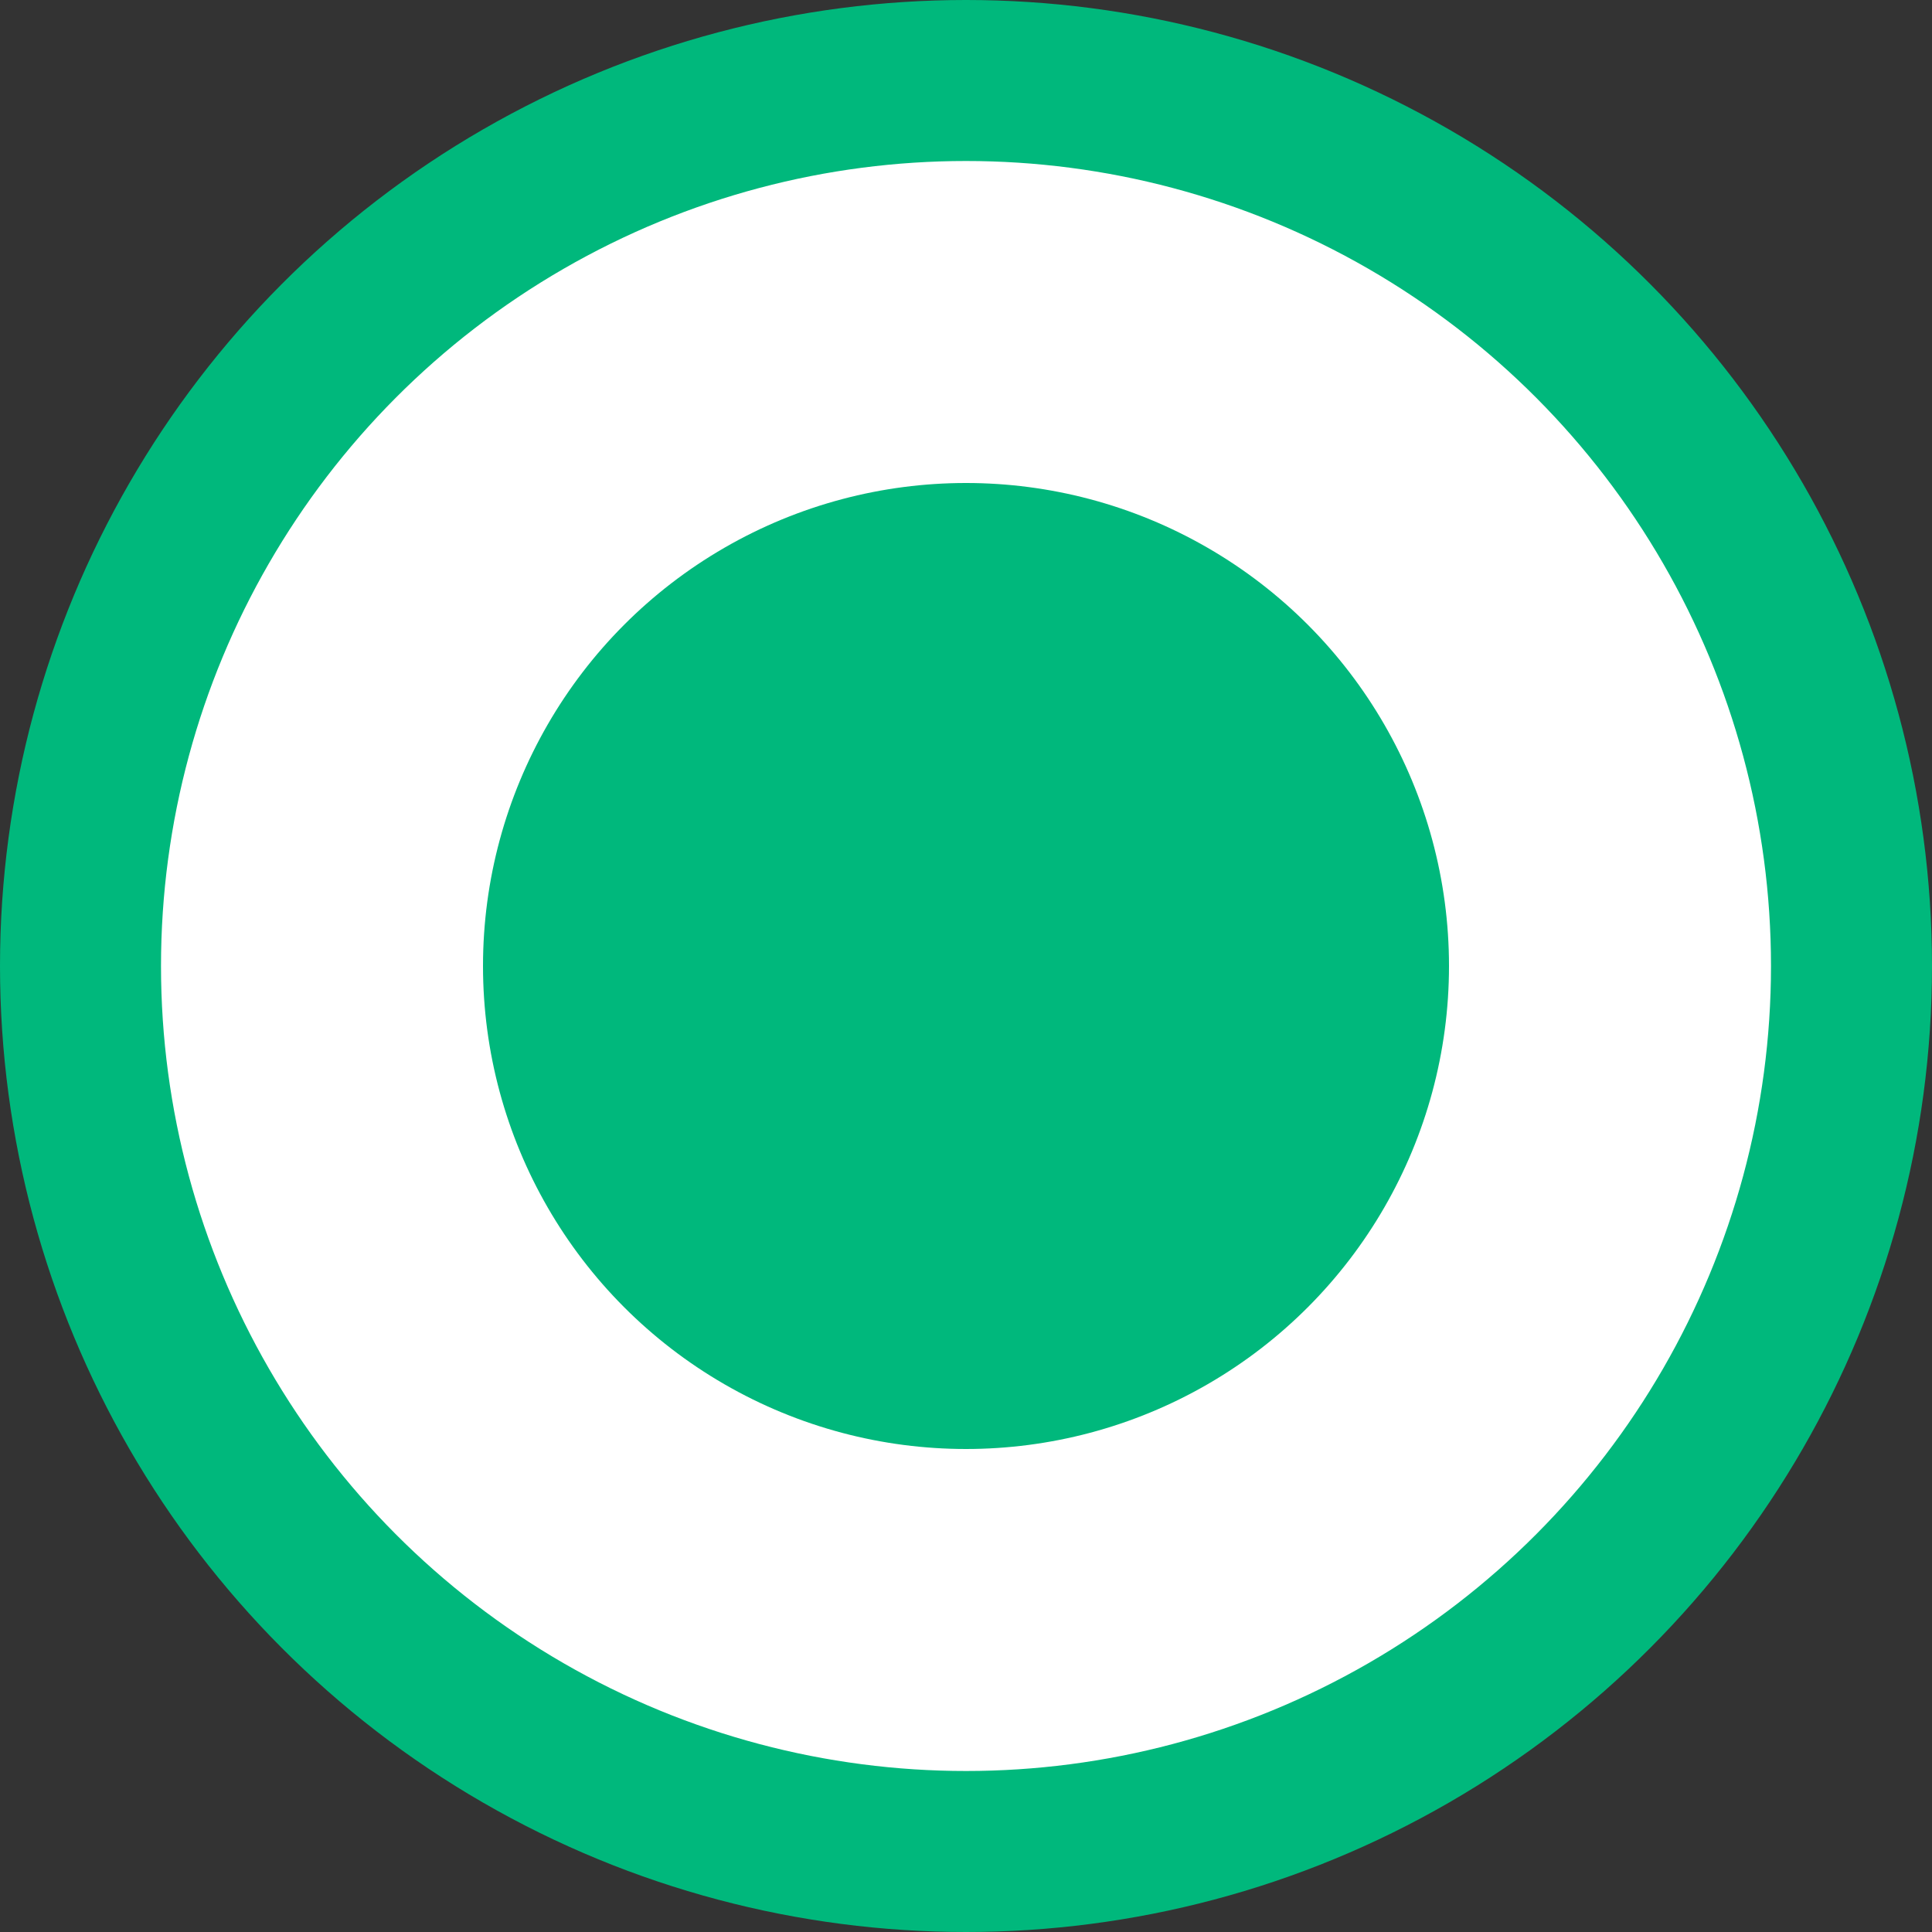 <svg xmlns="http://www.w3.org/2000/svg" width="12" height="12" fill="none" viewBox="0 0 12 12"><rect x="0" y="0" width="12" height="12" fill="#333333" stroke="none"/><circle cx="6" cy="6" r="5.5" fill="#fff" stroke="#00B87C"/><circle cx="6" cy="6" r="3" fill="#00B87C"/></svg>